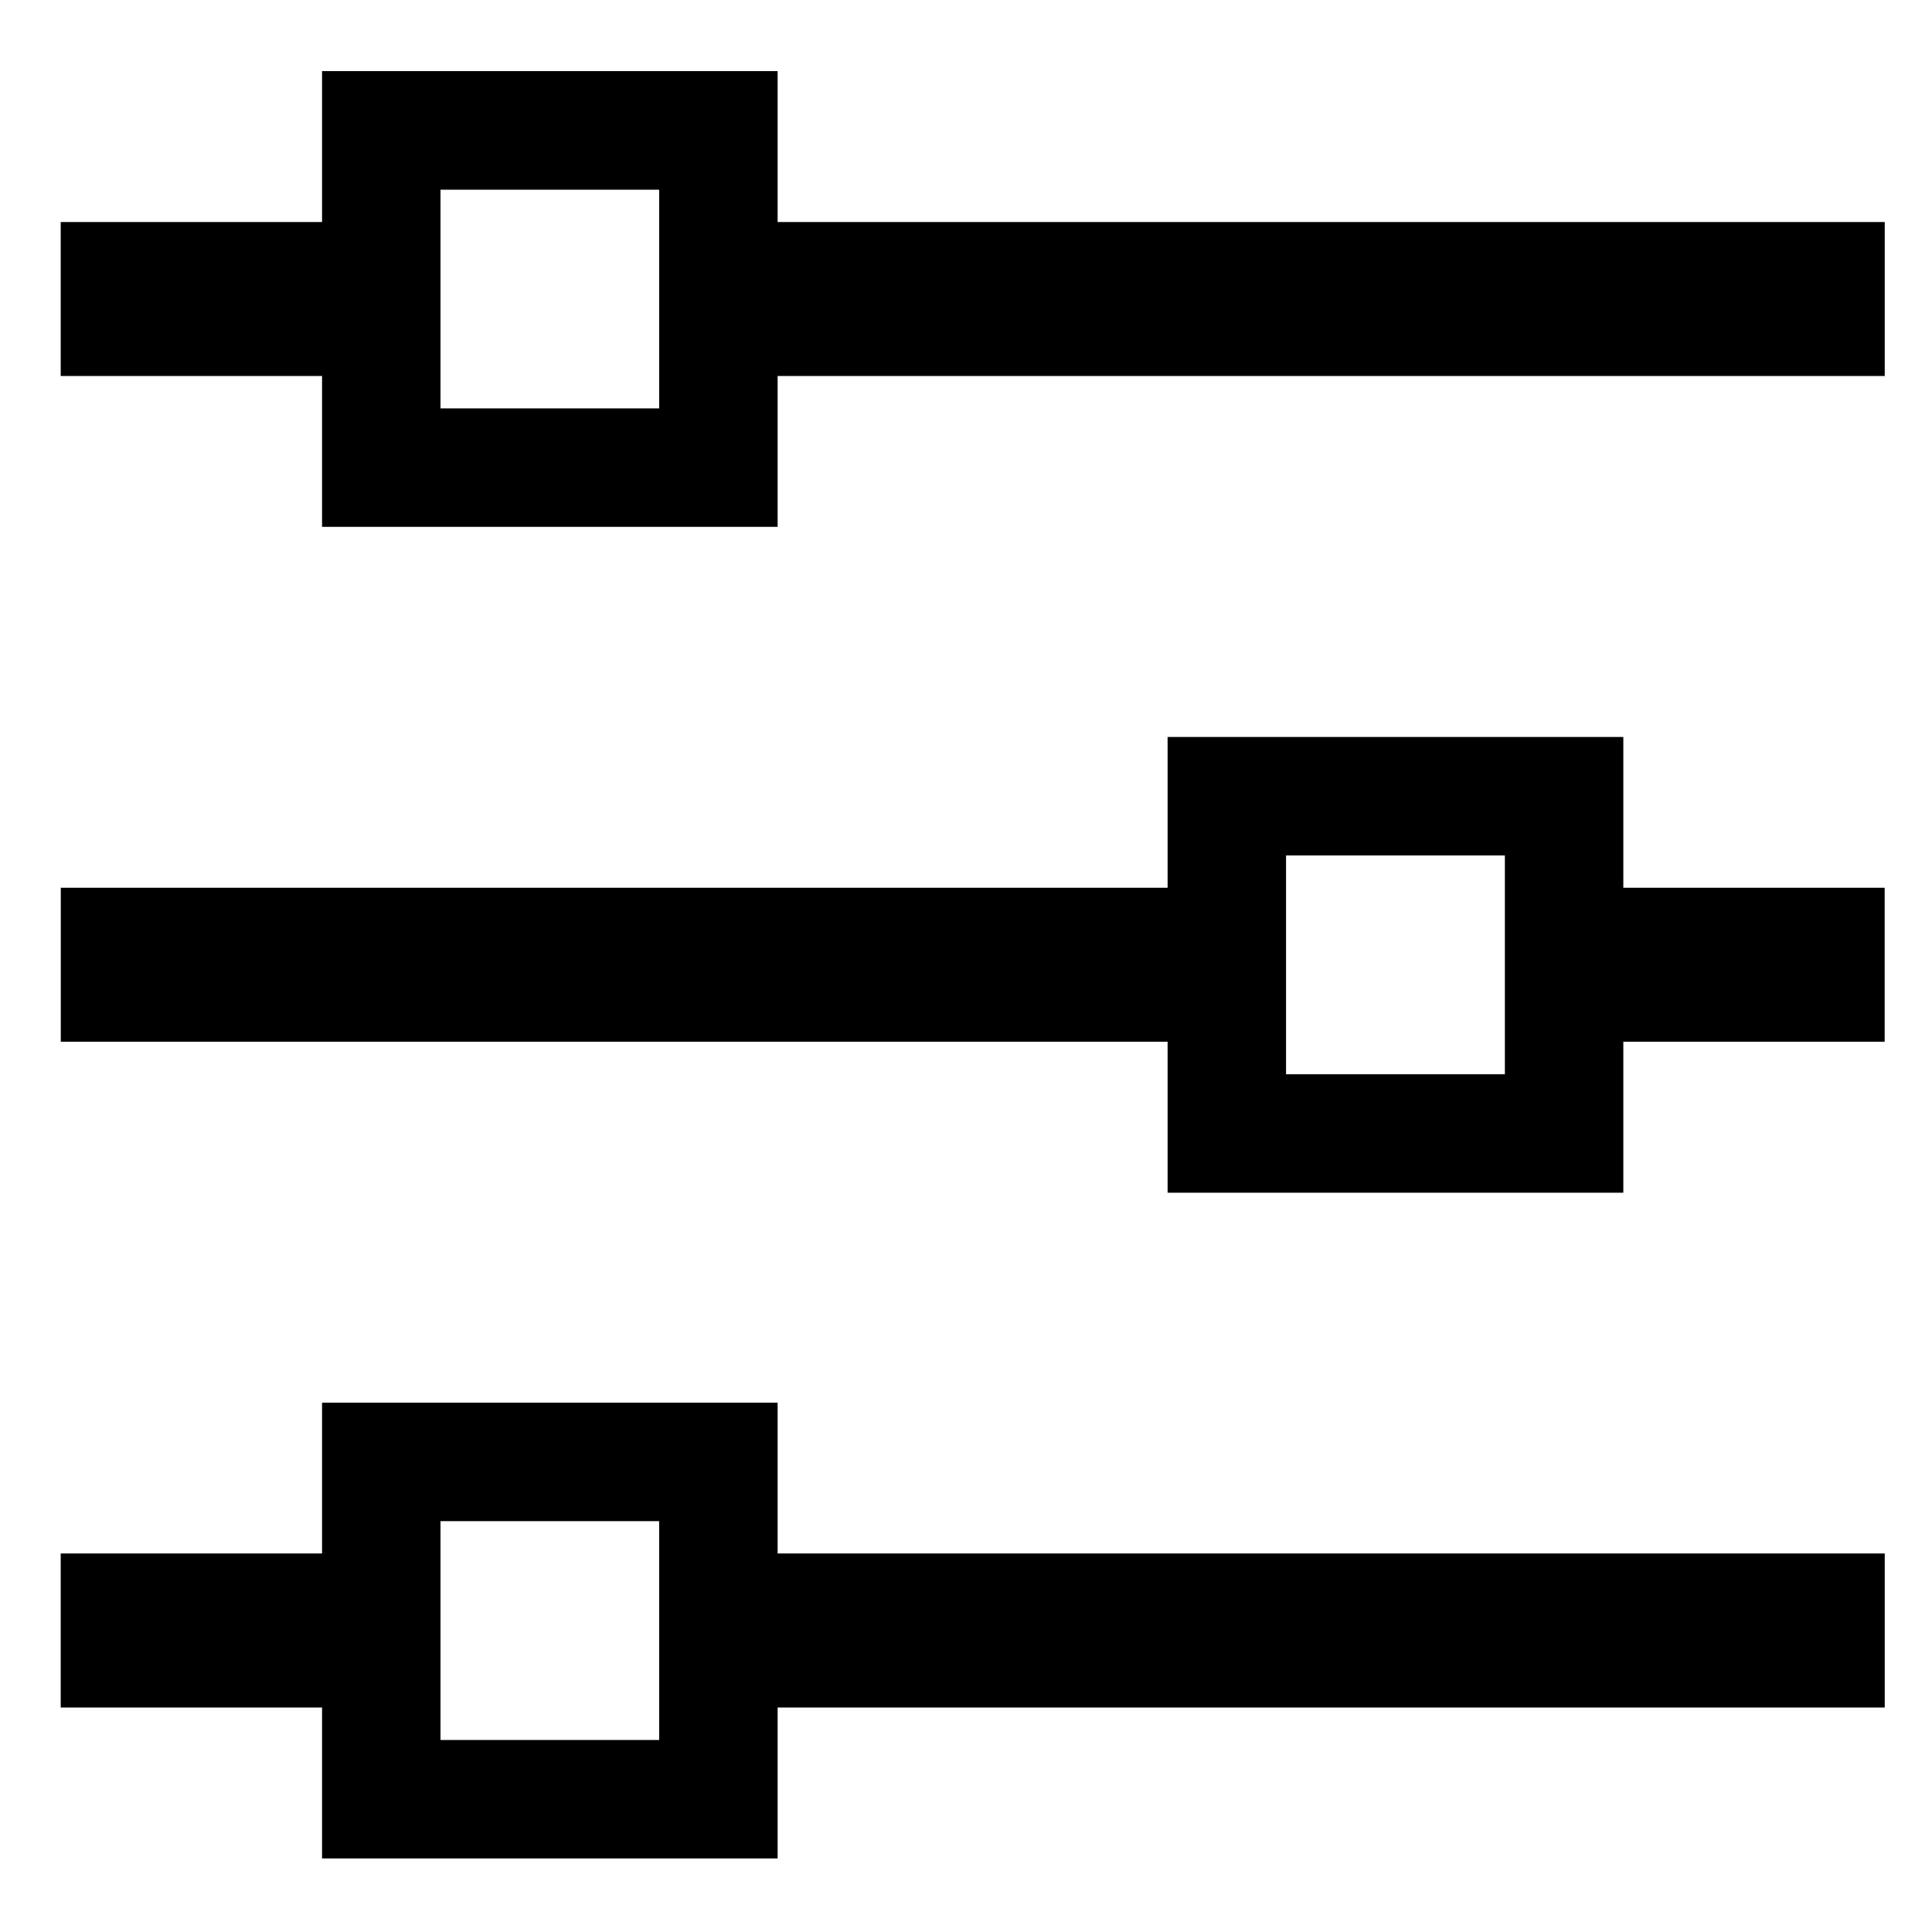 <?xml version="1.0" encoding="UTF-8"?>
<svg width="26px" height="26px" viewBox="0 0 26 26" version="1.1" xmlns="http://www.w3.org/2000/svg" xmlns:xlink="http://www.w3.org/1999/xlink">
    <title>Group Copy</title>
    <g id="Page-1" stroke="none" stroke-width="1" fill="none" fill-rule="evenodd">
        <g id="display" transform="translate(-1655, -460)" fill="#000000">
            <g id="Group-3" transform="translate(1651, 456)">
                <g id="Group" transform="translate(4.25, 4.25)">
                    <g id="Group-4" transform="translate(0.567, 0.708)">
                        <path d="M3.517,-0.001 L3.517,2.03 L-0,2.03 L-0,4.102 L3.517,4.102 L3.517,6.132 L9.648,6.132 L9.648,4.102 L24.547,4.102 L24.547,2.03 L9.648,2.03 L9.648,-0.001 L3.517,-0.001 Z M5.111,4.538 L8.054,4.538 L8.054,1.595 L5.111,1.595 L5.111,4.538 Z" id="Fill-1"></path>
                        <path d="M3.517,17.919 L3.517,19.948 L-0,19.948 L-0,22.021 L3.517,22.021 L3.517,24.052 L9.648,24.052 L9.648,22.021 L24.547,22.021 L24.547,19.948 L9.648,19.948 L9.648,17.919 L3.517,17.919 Z M5.111,22.458 L8.054,22.458 L8.054,19.513 L5.111,19.513 L5.111,22.458 Z" id="Fill-2"></path>
                        <path d="M14.896,8.96 L14.896,10.989 L0.001,10.989 L0.001,13.061 L14.896,13.061 L14.896,15.093 L21.029,15.093 L21.029,13.061 L24.546,13.061 L24.546,10.989 L21.029,10.989 L21.029,8.96 L14.896,8.96 Z M16.49,13.499 L19.435,13.499 L19.435,10.554 L16.49,10.554 L16.49,13.499 Z" id="Fill-3"></path>
                    </g>
                </g>
            </g>
        </g>
    </g>
</svg>
